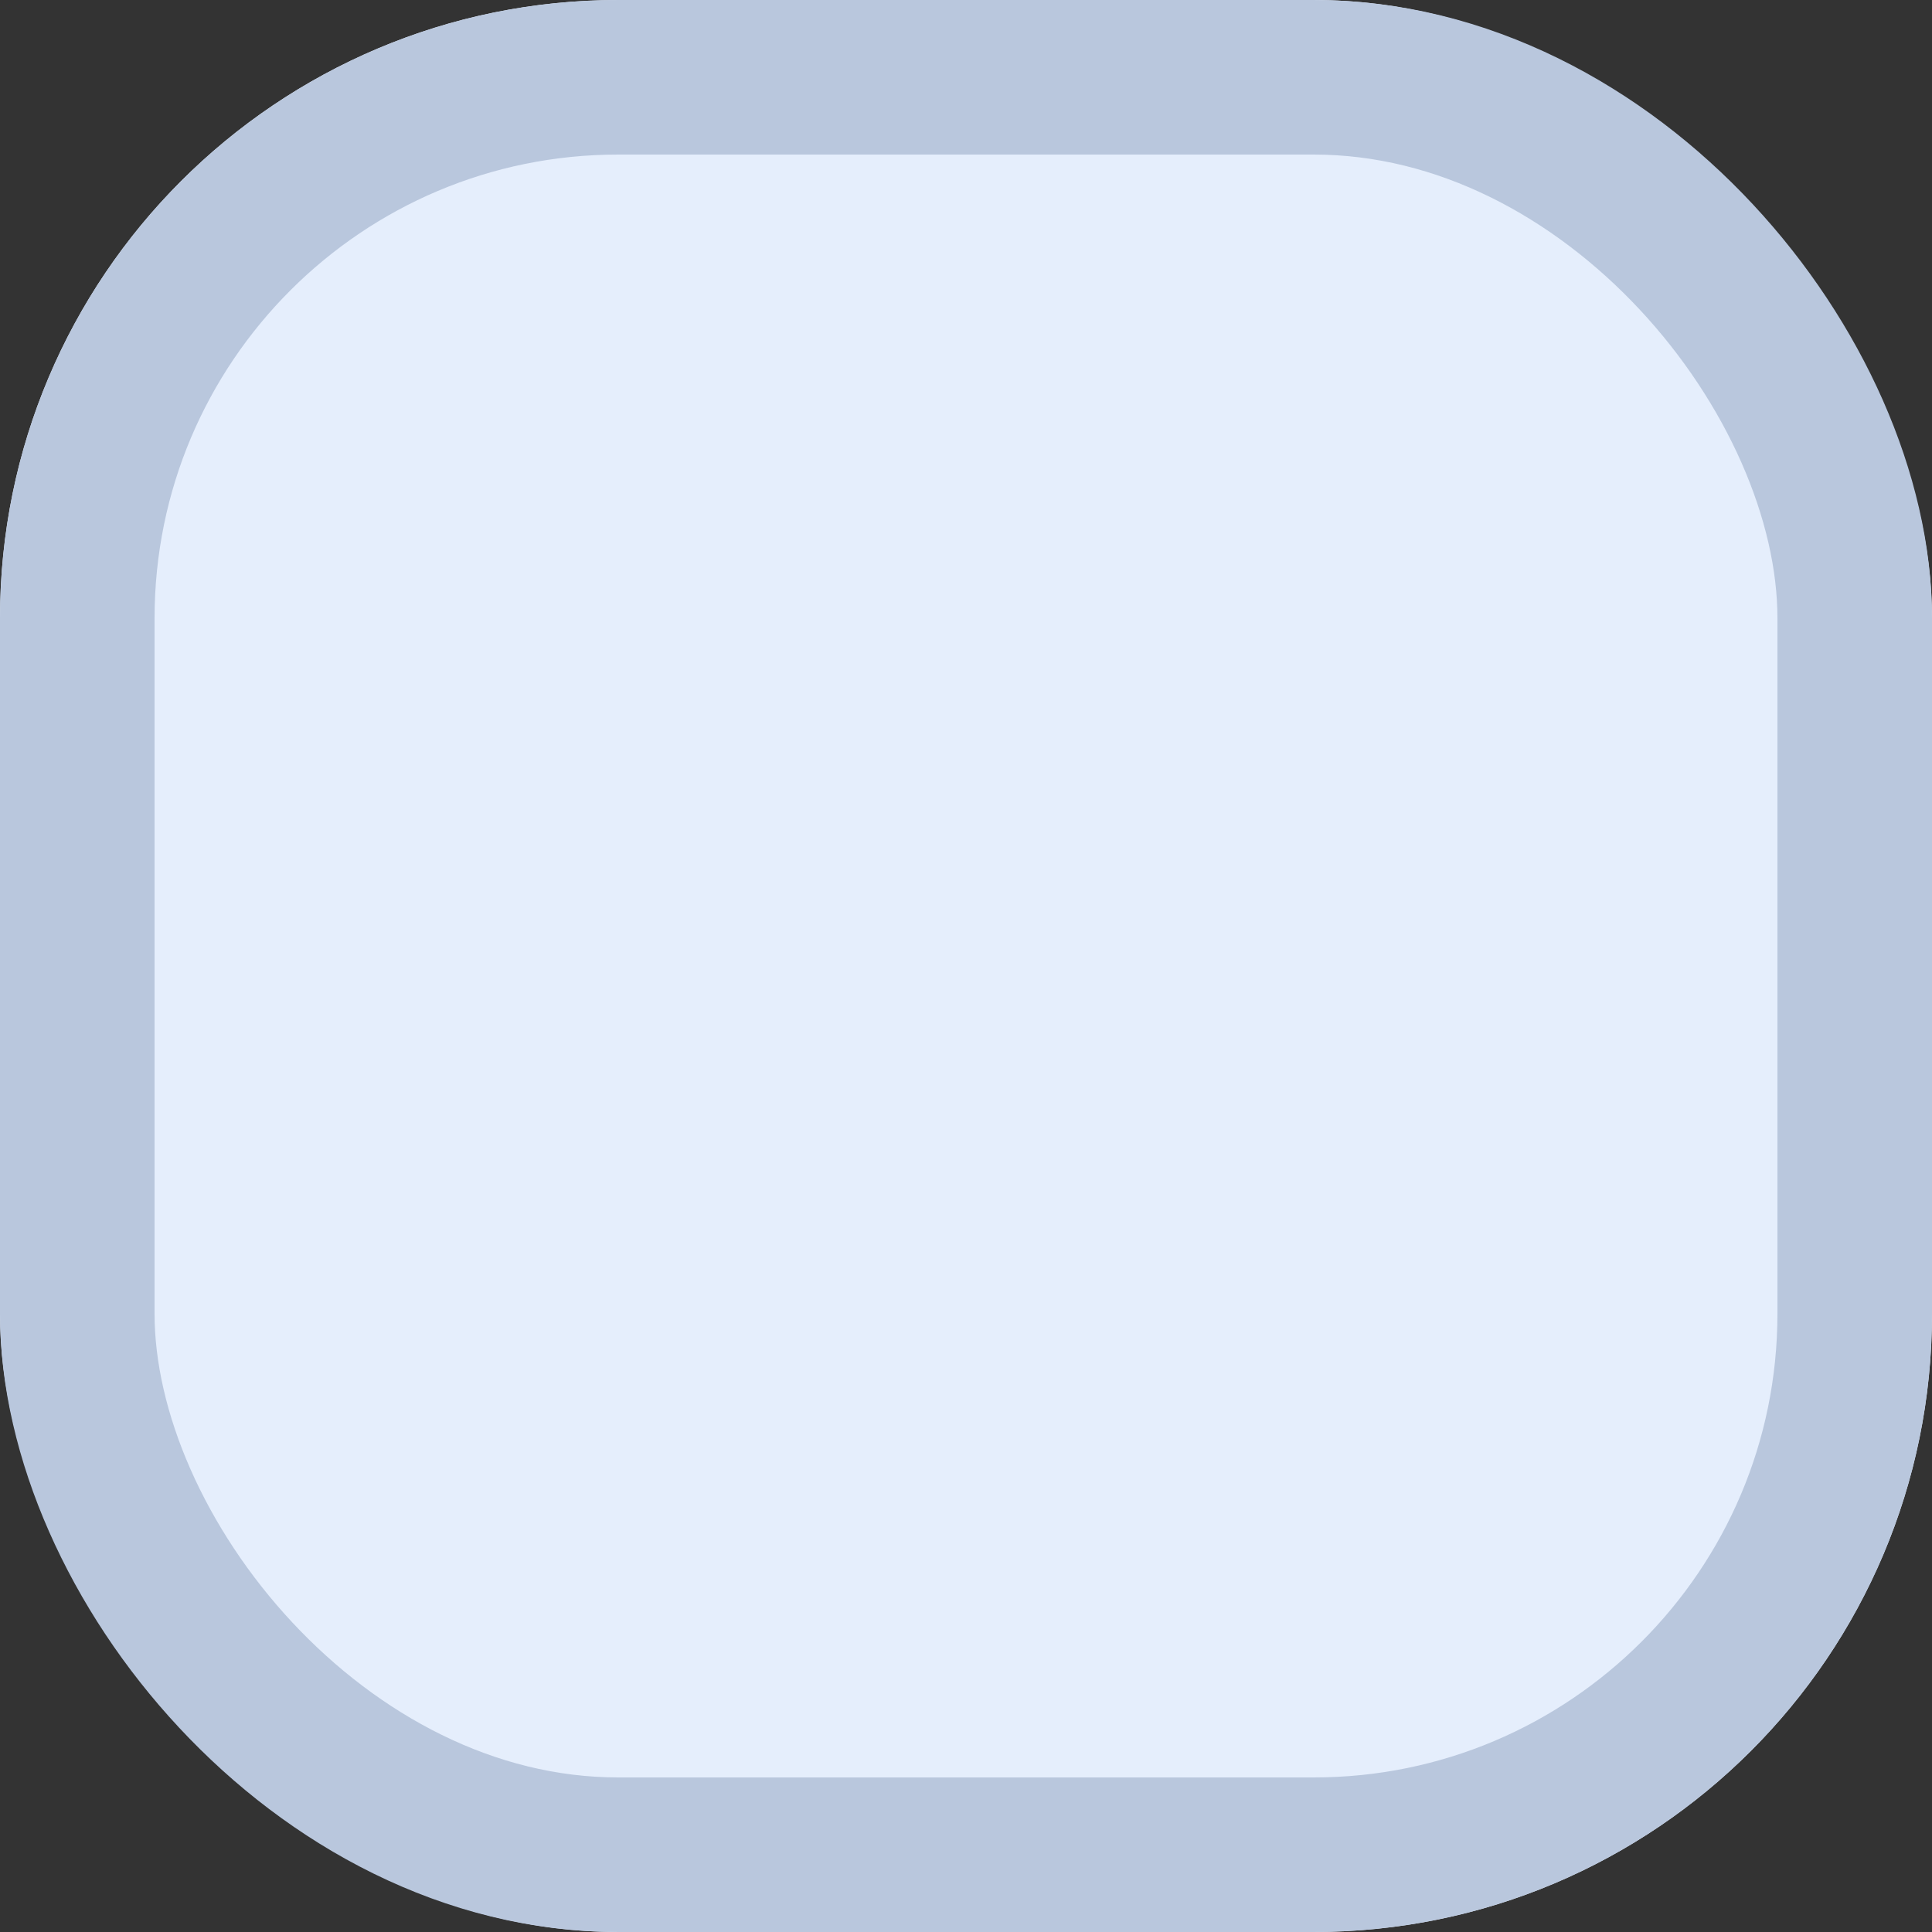 <svg id="checkbox" xmlns="http://www.w3.org/2000/svg" width="25" height="25" viewBox="0 0 25 25">
  <rect x="0" y="0" width="25" height="25" fill="#333333" stroke="none"/>
  <g id="Rectangle_4286" data-name="Rectangle 4286" fill="#e5eefc" stroke="#b9c7dd" stroke-width="2">
    <rect width="25" height="25" rx="8" stroke="none"/>
    <rect x="1" y="1" width="23" height="23" rx="7" fill="none"/>
  </g>
  <path id="Path_9905" data-name="Path 9905" d="M659.987,299.32l3.433,3.479,7.381-7.82" transform="translate(-652.894 -286.388)" fill="none" stroke="#fff" stroke-linecap="round" stroke-linejoin="round" stroke-width="3" opacity="0"/>
</svg>
